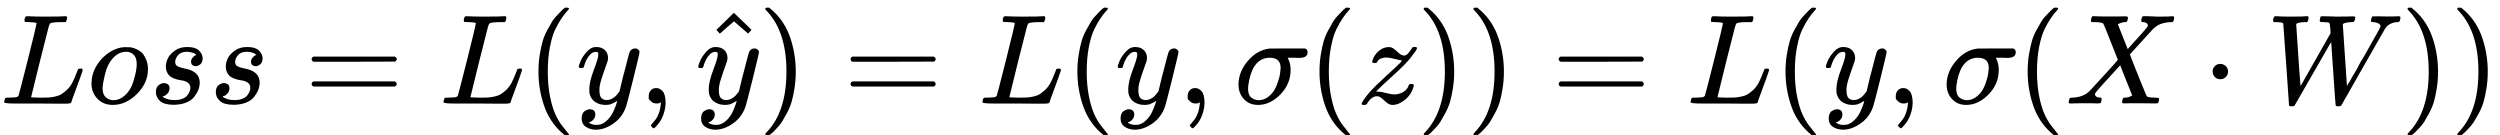 <?xml version="1.0" encoding="UTF-8" standalone="no" ?>
<svg xmlns="http://www.w3.org/2000/svg" width="354.048px" height="19.184px" viewBox="0 -810 19561.1 1060" xmlns:xlink="http://www.w3.org/1999/xlink" aria-hidden="true" style=""><defs><path id="MJX-117-TEX-I-1D43F" d="M228 637Q194 637 192 641Q191 643 191 649Q191 673 202 682Q204 683 217 683Q271 680 344 680Q485 680 506 683H518Q524 677 524 674T522 656Q517 641 513 637H475Q406 636 394 628Q387 624 380 600T313 336Q297 271 279 198T252 88L243 52Q243 48 252 48T311 46H328Q360 46 379 47T428 54T478 72T522 106T564 161Q580 191 594 228T611 270Q616 273 628 273H641Q647 264 647 262T627 203T583 83T557 9Q555 4 553 3T537 0T494 -1Q483 -1 418 -1T294 0H116Q32 0 32 10Q32 17 34 24Q39 43 44 45Q48 46 59 46H65Q92 46 125 49Q139 52 144 61Q147 65 216 339T285 628Q285 635 228 637Z"></path><path id="MJX-117-TEX-I-1D45C" d="M201 -11Q126 -11 80 38T34 156Q34 221 64 279T146 380Q222 441 301 441Q333 441 341 440Q354 437 367 433T402 417T438 387T464 338T476 268Q476 161 390 75T201 -11ZM121 120Q121 70 147 48T206 26Q250 26 289 58T351 142Q360 163 374 216T388 308Q388 352 370 375Q346 405 306 405Q243 405 195 347Q158 303 140 230T121 120Z"></path><path id="MJX-117-TEX-I-1D460" d="M131 289Q131 321 147 354T203 415T300 442Q362 442 390 415T419 355Q419 323 402 308T364 292Q351 292 340 300T328 326Q328 342 337 354T354 372T367 378Q368 378 368 379Q368 382 361 388T336 399T297 405Q249 405 227 379T204 326Q204 301 223 291T278 274T330 259Q396 230 396 163Q396 135 385 107T352 51T289 7T195 -10Q118 -10 86 19T53 87Q53 126 74 143T118 160Q133 160 146 151T160 120Q160 94 142 76T111 58Q109 57 108 57T107 55Q108 52 115 47T146 34T201 27Q237 27 263 38T301 66T318 97T323 122Q323 150 302 164T254 181T195 196T148 231Q131 256 131 289Z"></path><path id="MJX-117-TEX-N-3D" d="M56 347Q56 360 70 367H707Q722 359 722 347Q722 336 708 328L390 327H72Q56 332 56 347ZM56 153Q56 168 72 173H708Q722 163 722 153Q722 140 707 133H70Q56 140 56 153Z"></path><path id="MJX-117-TEX-N-28" d="M94 250Q94 319 104 381T127 488T164 576T202 643T244 695T277 729T302 750H315H319Q333 750 333 741Q333 738 316 720T275 667T226 581T184 443T167 250T184 58T225 -81T274 -167T316 -220T333 -241Q333 -250 318 -250H315H302L274 -226Q180 -141 137 -14T94 250Z"></path><path id="MJX-117-TEX-I-1D466" d="M21 287Q21 301 36 335T84 406T158 442Q199 442 224 419T250 355Q248 336 247 334Q247 331 231 288T198 191T182 105Q182 62 196 45T238 27Q261 27 281 38T312 61T339 94Q339 95 344 114T358 173T377 247Q415 397 419 404Q432 431 462 431Q475 431 483 424T494 412T496 403Q496 390 447 193T391 -23Q363 -106 294 -155T156 -205Q111 -205 77 -183T43 -117Q43 -95 50 -80T69 -58T89 -48T106 -45Q150 -45 150 -87Q150 -107 138 -122T115 -142T102 -147L99 -148Q101 -153 118 -160T152 -167H160Q177 -167 186 -165Q219 -156 247 -127T290 -65T313 -9T321 21L315 17Q309 13 296 6T270 -6Q250 -11 231 -11Q185 -11 150 11T104 82Q103 89 103 113Q103 170 138 262T173 379Q173 380 173 381Q173 390 173 393T169 400T158 404H154Q131 404 112 385T82 344T65 302T57 280Q55 278 41 278H27Q21 284 21 287Z"></path><path id="MJX-117-TEX-N-2C" d="M78 35T78 60T94 103T137 121Q165 121 187 96T210 8Q210 -27 201 -60T180 -117T154 -158T130 -185T117 -194Q113 -194 104 -185T95 -172Q95 -168 106 -156T131 -126T157 -76T173 -3V9L172 8Q170 7 167 6T161 3T152 1T140 0Q113 0 96 17Z"></path><path id="MJX-117-TEX-N-5E" d="M112 560L249 694L257 686Q387 562 387 560L361 531Q359 532 303 581L250 627L195 580Q182 569 169 557T148 538L140 532Q138 530 125 546L112 560Z"></path><path id="MJX-117-TEX-N-29" d="M60 749L64 750Q69 750 74 750H86L114 726Q208 641 251 514T294 250Q294 182 284 119T261 12T224 -76T186 -143T145 -194T113 -227T90 -246Q87 -249 86 -250H74Q66 -250 63 -250T58 -247T55 -238Q56 -237 66 -225Q221 -64 221 250T66 725Q56 737 55 738Q55 746 60 749Z"></path><path id="MJX-117-TEX-I-1D70E" d="M184 -11Q116 -11 74 34T31 147Q31 247 104 333T274 430Q275 431 414 431H552Q553 430 555 429T559 427T562 425T565 422T567 420T569 416T570 412T571 407T572 401Q572 357 507 357Q500 357 490 357T476 358H416L421 348Q439 310 439 263Q439 153 359 71T184 -11ZM361 278Q361 358 276 358Q152 358 115 184Q114 180 114 178Q106 141 106 117Q106 67 131 47T188 26Q242 26 287 73Q316 103 334 153T356 233T361 278Z"></path><path id="MJX-117-TEX-I-1D467" d="M347 338Q337 338 294 349T231 360Q211 360 197 356T174 346T162 335T155 324L153 320Q150 317 138 317Q117 317 117 325Q117 330 120 339Q133 378 163 406T229 440Q241 442 246 442Q271 442 291 425T329 392T367 375Q389 375 411 408T434 441Q435 442 449 442H462Q468 436 468 434Q468 430 463 420T449 399T432 377T418 358L411 349Q368 298 275 214T160 106L148 94L163 93Q185 93 227 82T290 71Q328 71 360 90T402 140Q406 149 409 151T424 153Q443 153 443 143Q443 138 442 134Q425 72 376 31T278 -11Q252 -11 232 6T193 40T155 57Q111 57 76 -3Q70 -11 59 -11H54H41Q35 -5 35 -2Q35 13 93 84Q132 129 225 214T340 322Q352 338 347 338Z"></path><path id="MJX-117-TEX-I-1D44B" d="M42 0H40Q26 0 26 11Q26 15 29 27Q33 41 36 43T55 46Q141 49 190 98Q200 108 306 224T411 342Q302 620 297 625Q288 636 234 637H206Q200 643 200 645T202 664Q206 677 212 683H226Q260 681 347 681Q380 681 408 681T453 682T473 682Q490 682 490 671Q490 670 488 658Q484 643 481 640T465 637Q434 634 411 620L488 426L541 485Q646 598 646 610Q646 628 622 635Q617 635 609 637Q594 637 594 648Q594 650 596 664Q600 677 606 683H618Q619 683 643 683T697 681T738 680Q828 680 837 683H845Q852 676 852 672Q850 647 840 637H824Q790 636 763 628T722 611T698 593L687 584Q687 585 592 480L505 384Q505 383 536 304T601 142T638 56Q648 47 699 46Q734 46 734 37Q734 35 732 23Q728 7 725 4T711 1Q708 1 678 1T589 2Q528 2 496 2T461 1Q444 1 444 10Q444 11 446 25Q448 35 450 39T455 44T464 46T480 47T506 54Q523 62 523 64Q522 64 476 181L429 299Q241 95 236 84Q232 76 232 72Q232 53 261 47Q262 47 267 47T273 46Q276 46 277 46T280 45T283 42T284 35Q284 26 282 19Q279 6 276 4T261 1Q258 1 243 1T201 2T142 2Q64 2 42 0Z"></path><path id="MJX-117-TEX-N-22C5" d="M78 250Q78 274 95 292T138 310Q162 310 180 294T199 251Q199 226 182 208T139 190T96 207T78 250Z"></path><path id="MJX-117-TEX-I-1D44A" d="M436 683Q450 683 486 682T553 680Q604 680 638 681T677 682Q695 682 695 674Q695 670 692 659Q687 641 683 639T661 637Q636 636 621 632T600 624T597 615Q597 603 613 377T629 138L631 141Q633 144 637 151T649 170T666 200T690 241T720 295T759 362Q863 546 877 572T892 604Q892 619 873 628T831 637Q817 637 817 647Q817 650 819 660Q823 676 825 679T839 682Q842 682 856 682T895 682T949 681Q1015 681 1034 683Q1048 683 1048 672Q1048 666 1045 655T1038 640T1028 637Q1006 637 988 631T958 617T939 600T927 584L923 578L754 282Q586 -14 585 -15Q579 -22 561 -22Q546 -22 542 -17Q539 -14 523 229T506 480L494 462Q472 425 366 239Q222 -13 220 -15T215 -19Q210 -22 197 -22Q178 -22 176 -15Q176 -12 154 304T131 622Q129 631 121 633T82 637H58Q51 644 51 648Q52 671 64 683H76Q118 680 176 680Q301 680 313 683H323Q329 677 329 674T327 656Q322 641 318 637H297Q236 634 232 620Q262 160 266 136L501 550L499 587Q496 629 489 632Q483 636 447 637Q428 637 422 639T416 648Q416 650 418 660Q419 664 420 669T421 676T424 680T428 682T436 683Z"></path></defs><g stroke="#000000" fill="#000000" stroke-width="0" transform="scale(1,-1)"><g data-mml-node="math"><g data-mml-node="mi"><use data-c="1D43F" xlink:href="#MJX-117-TEX-I-1D43F"></use></g><g data-mml-node="mi" transform="translate(681,0)"><use data-c="1D45C" xlink:href="#MJX-117-TEX-I-1D45C"></use></g><g data-mml-node="mi" transform="translate(1166,0)"><use data-c="1D460" xlink:href="#MJX-117-TEX-I-1D460"></use></g><g data-mml-node="mi" transform="translate(1635,0)"><use data-c="1D460" xlink:href="#MJX-117-TEX-I-1D460"></use></g><g data-mml-node="mo" transform="translate(2381.8,0)"><use data-c="3D" xlink:href="#MJX-117-TEX-N-3D"></use></g><g data-mml-node="mi" transform="translate(3437.6,0)"><use data-c="1D43F" xlink:href="#MJX-117-TEX-I-1D43F"></use></g><g data-mml-node="mo" transform="translate(4118.6,0)"><use data-c="28" xlink:href="#MJX-117-TEX-N-28"></use></g><g data-mml-node="mi" transform="translate(4507.6,0)"><use data-c="1D466" xlink:href="#MJX-117-TEX-I-1D466"></use></g><g data-mml-node="mo" transform="translate(4997.6,0)"><use data-c="2C" xlink:href="#MJX-117-TEX-N-2C"></use></g><g data-mml-node="TeXAtom" data-mjx-texclass="ORD" transform="translate(5442.2,0)"><g data-mml-node="mover"><g data-mml-node="mi"><use data-c="1D466" xlink:href="#MJX-117-TEX-I-1D466"></use></g><g data-mml-node="mo" transform="translate(300.6,16) translate(-250 0)"><use data-c="5E" xlink:href="#MJX-117-TEX-N-5E"></use></g></g></g><g data-mml-node="mo" transform="translate(5932.2,0)"><use data-c="29" xlink:href="#MJX-117-TEX-N-29"></use></g><g data-mml-node="mo" transform="translate(6599,0)"><use data-c="3D" xlink:href="#MJX-117-TEX-N-3D"></use></g><g data-mml-node="mi" transform="translate(7654.8,0)"><use data-c="1D43F" xlink:href="#MJX-117-TEX-I-1D43F"></use></g><g data-mml-node="mo" transform="translate(8335.8,0)"><use data-c="28" xlink:href="#MJX-117-TEX-N-28"></use></g><g data-mml-node="mi" transform="translate(8724.8,0)"><use data-c="1D466" xlink:href="#MJX-117-TEX-I-1D466"></use></g><g data-mml-node="mo" transform="translate(9214.8,0)"><use data-c="2C" xlink:href="#MJX-117-TEX-N-2C"></use></g><g data-mml-node="mi" transform="translate(9659.4,0)"><use data-c="1D70E" xlink:href="#MJX-117-TEX-I-1D70E"></use></g><g data-mml-node="mo" transform="translate(10230.4,0)"><use data-c="28" xlink:href="#MJX-117-TEX-N-28"></use></g><g data-mml-node="mi" transform="translate(10619.4,0)"><use data-c="1D467" xlink:href="#MJX-117-TEX-I-1D467"></use></g><g data-mml-node="mo" transform="translate(11084.4,0)"><use data-c="29" xlink:href="#MJX-117-TEX-N-29"></use></g><g data-mml-node="mo" transform="translate(11473.4,0)"><use data-c="29" xlink:href="#MJX-117-TEX-N-29"></use></g><g data-mml-node="mo" transform="translate(12140.2,0)"><use data-c="3D" xlink:href="#MJX-117-TEX-N-3D"></use></g><g data-mml-node="mi" transform="translate(13196,0)"><use data-c="1D43F" xlink:href="#MJX-117-TEX-I-1D43F"></use></g><g data-mml-node="mo" transform="translate(13877,0)"><use data-c="28" xlink:href="#MJX-117-TEX-N-28"></use></g><g data-mml-node="mi" transform="translate(14266,0)"><use data-c="1D466" xlink:href="#MJX-117-TEX-I-1D466"></use></g><g data-mml-node="mo" transform="translate(14756,0)"><use data-c="2C" xlink:href="#MJX-117-TEX-N-2C"></use></g><g data-mml-node="mi" transform="translate(15200.7,0)"><use data-c="1D70E" xlink:href="#MJX-117-TEX-I-1D70E"></use></g><g data-mml-node="mo" transform="translate(15771.7,0)"><use data-c="28" xlink:href="#MJX-117-TEX-N-28"></use></g><g data-mml-node="mi" transform="translate(16160.7,0)"><use data-c="1D44B" xlink:href="#MJX-117-TEX-I-1D44B"></use></g><g data-mml-node="mo" transform="translate(17234.9,0)"><use data-c="22C5" xlink:href="#MJX-117-TEX-N-22C5"></use></g><g data-mml-node="mi" transform="translate(17735.1,0)"><use data-c="1D44A" xlink:href="#MJX-117-TEX-I-1D44A"></use></g><g data-mml-node="mo" transform="translate(18783.1,0)"><use data-c="29" xlink:href="#MJX-117-TEX-N-29"></use></g><g data-mml-node="mo" transform="translate(19172.1,0)"><use data-c="29" xlink:href="#MJX-117-TEX-N-29"></use></g></g></g></svg>
